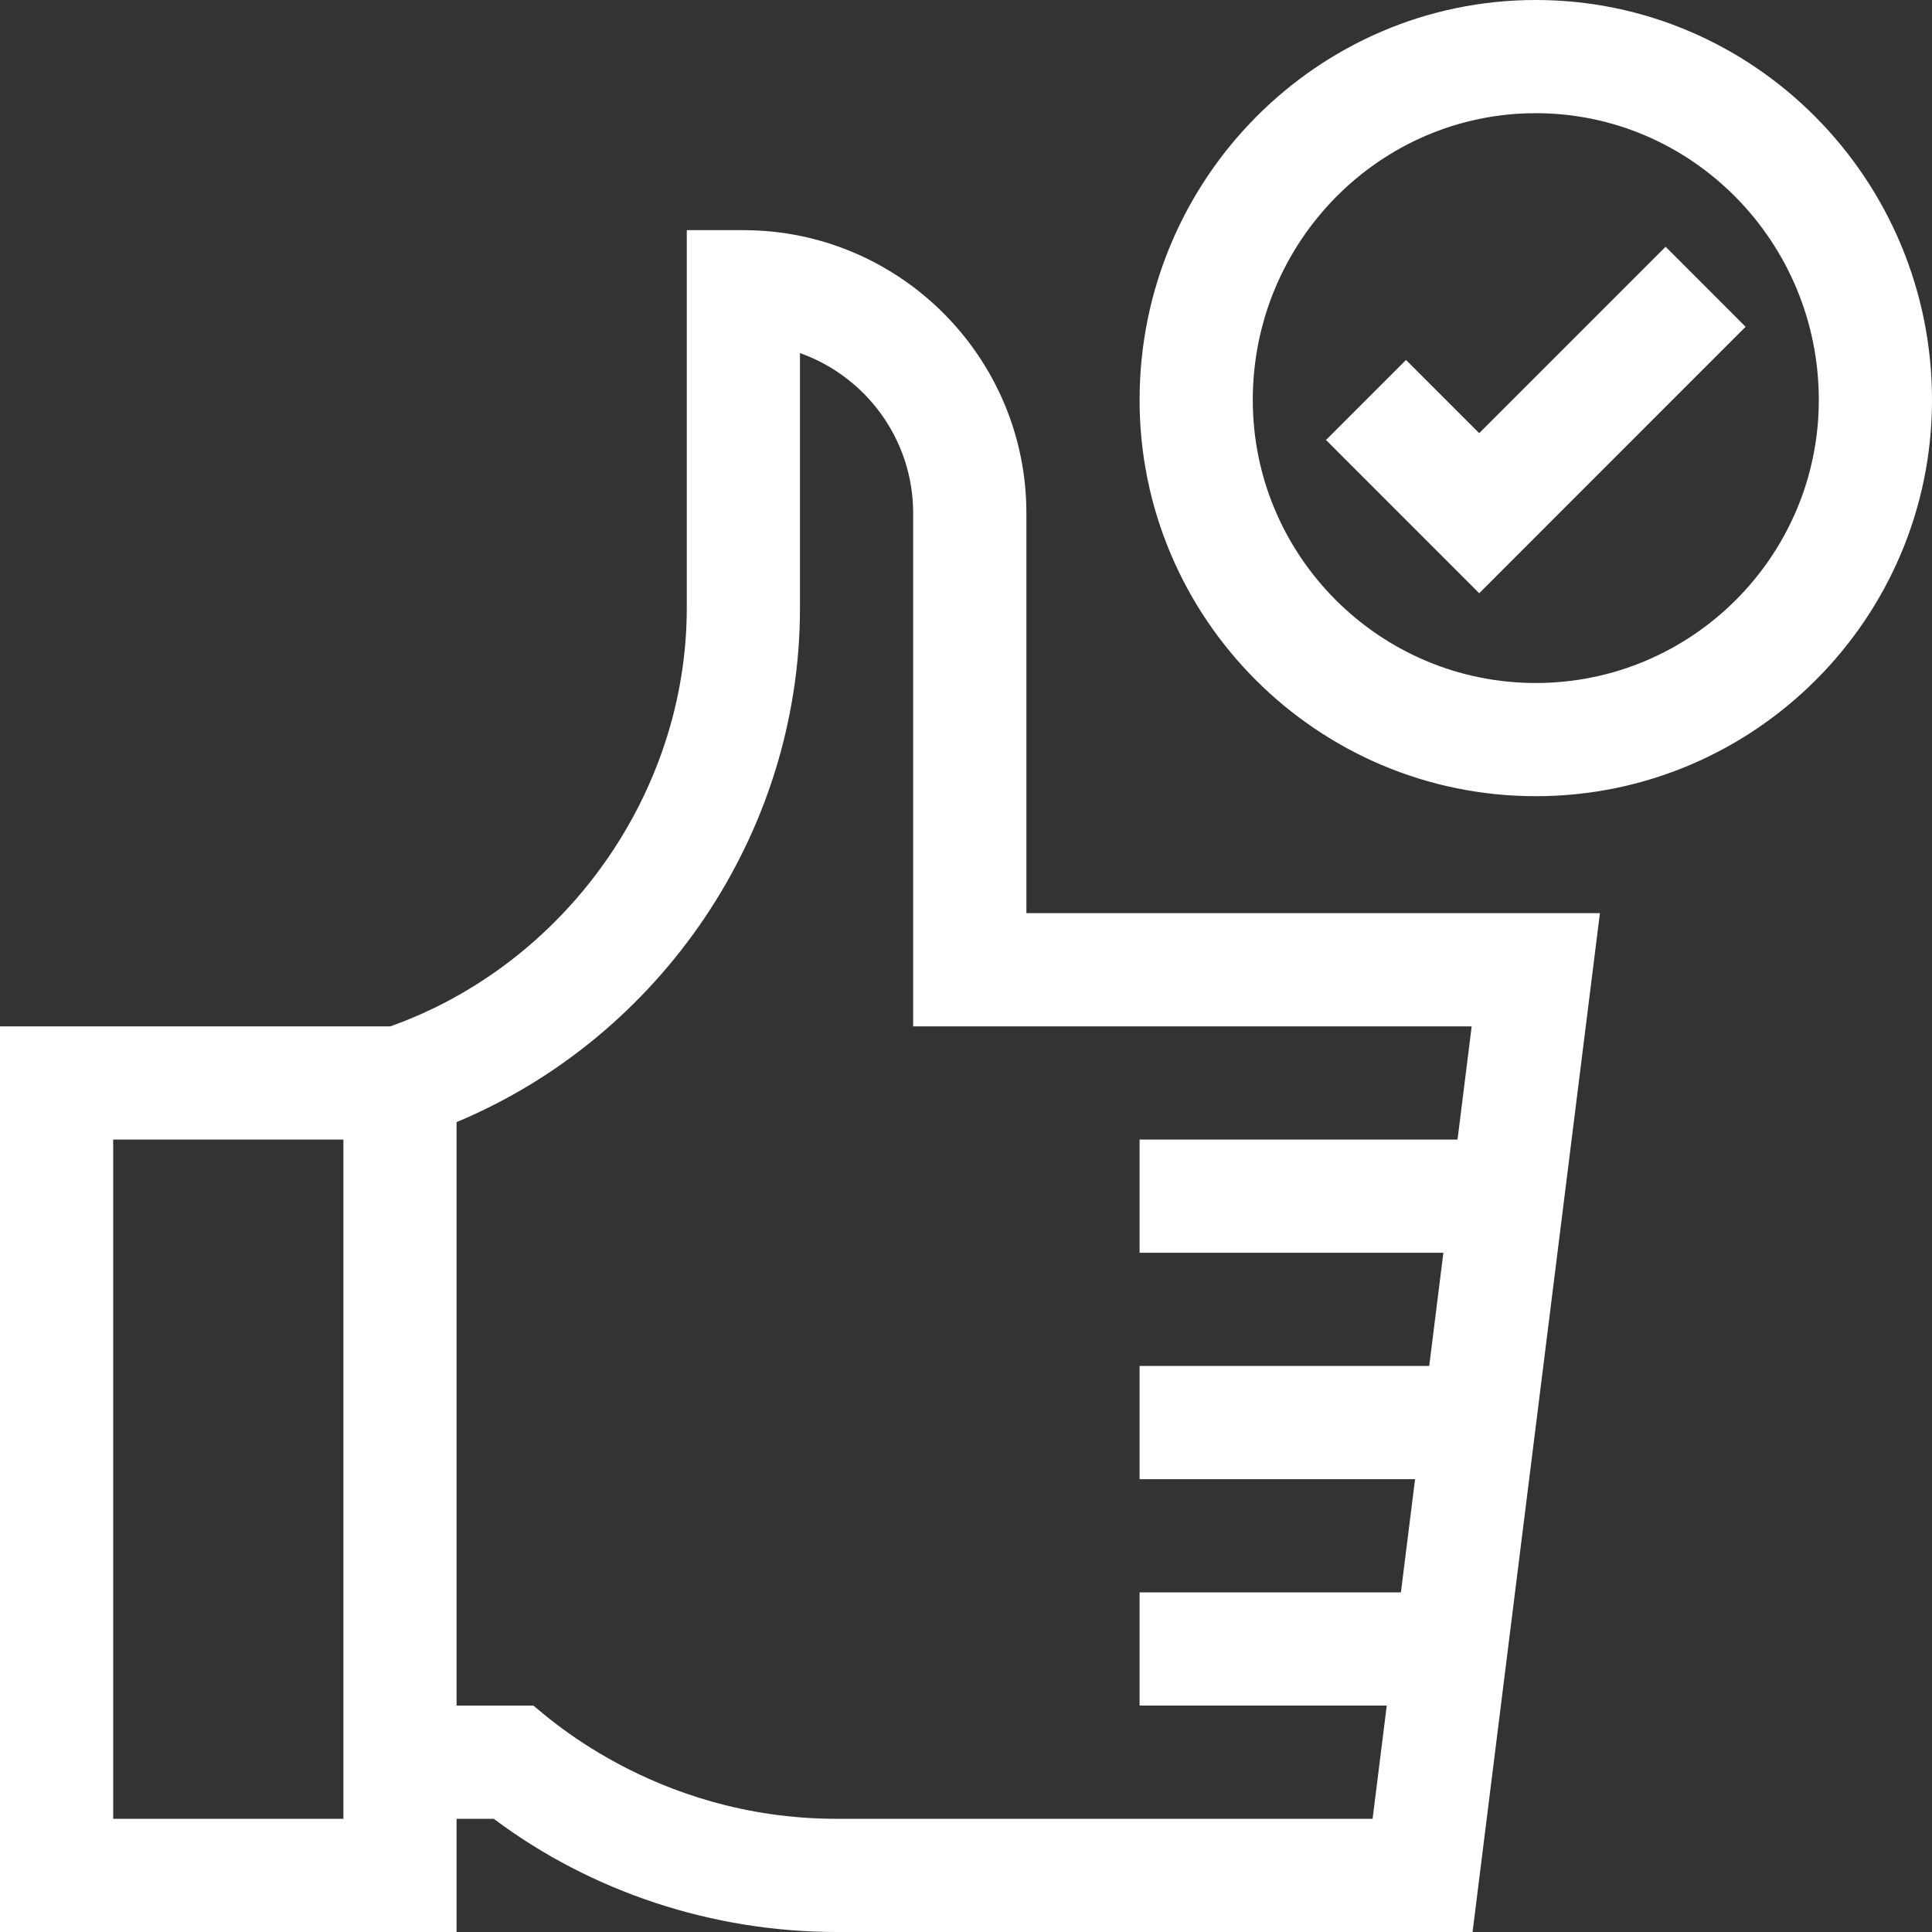 <svg width="46" height="46" viewBox="0 0 46 46" fill="none" xmlns="http://www.w3.org/2000/svg">
<rect x="0" y="0" width="46" height="46" fill="#333333" stroke="none"/>
<g clip-path="url(#clip0_112_20380)">
<path d="M35.219 10.313L33.476 8.571L31.571 10.476L35.219 14.125L41.562 7.781L39.657 5.875L35.219 10.313Z" fill="white"/>
<path d="M36.566 0C31.365 0 27.133 4.272 27.133 9.523C27.133 14.725 31.365 18.957 36.566 18.957C41.768 18.957 46 14.725 46 9.523C46 4.272 41.768 0 36.566 0ZM36.566 16.262C32.851 16.262 29.828 13.239 29.828 9.523C29.828 5.758 32.851 2.695 36.566 2.695C40.282 2.695 43.305 5.758 43.305 9.523C43.305 13.239 40.282 16.262 36.566 16.262Z" fill="white"/>
<path d="M10.871 43.305H11.756C14.081 45.046 16.963 46 19.925 46H35.061L38.093 21.742H24.438V12.219C24.438 8.503 21.415 5.48 17.699 5.48H16.352L16.352 14.476C16.352 18.89 13.458 22.954 9.292 24.438H0V46H10.871V43.305ZM10.871 26.717C15.714 24.694 19.047 19.858 19.047 14.476L19.047 8.407C20.616 8.963 21.742 10.462 21.742 12.219V24.438H35.04L34.703 27.133H27.133V29.828H34.366L34.029 32.523H27.133V35.219H33.692L33.355 37.914H27.133V40.609H33.018L32.681 43.305H19.925C15.499 43.305 12.843 40.693 12.696 40.609H10.871V26.717ZM8.176 43.305H2.695V27.133H8.176V43.305Z" fill="white"/>
</g>
<defs>
<clipPath id="clip0_112_20380">
<rect width="46" height="46" fill="white"/>
</clipPath>
</defs>
</svg>
